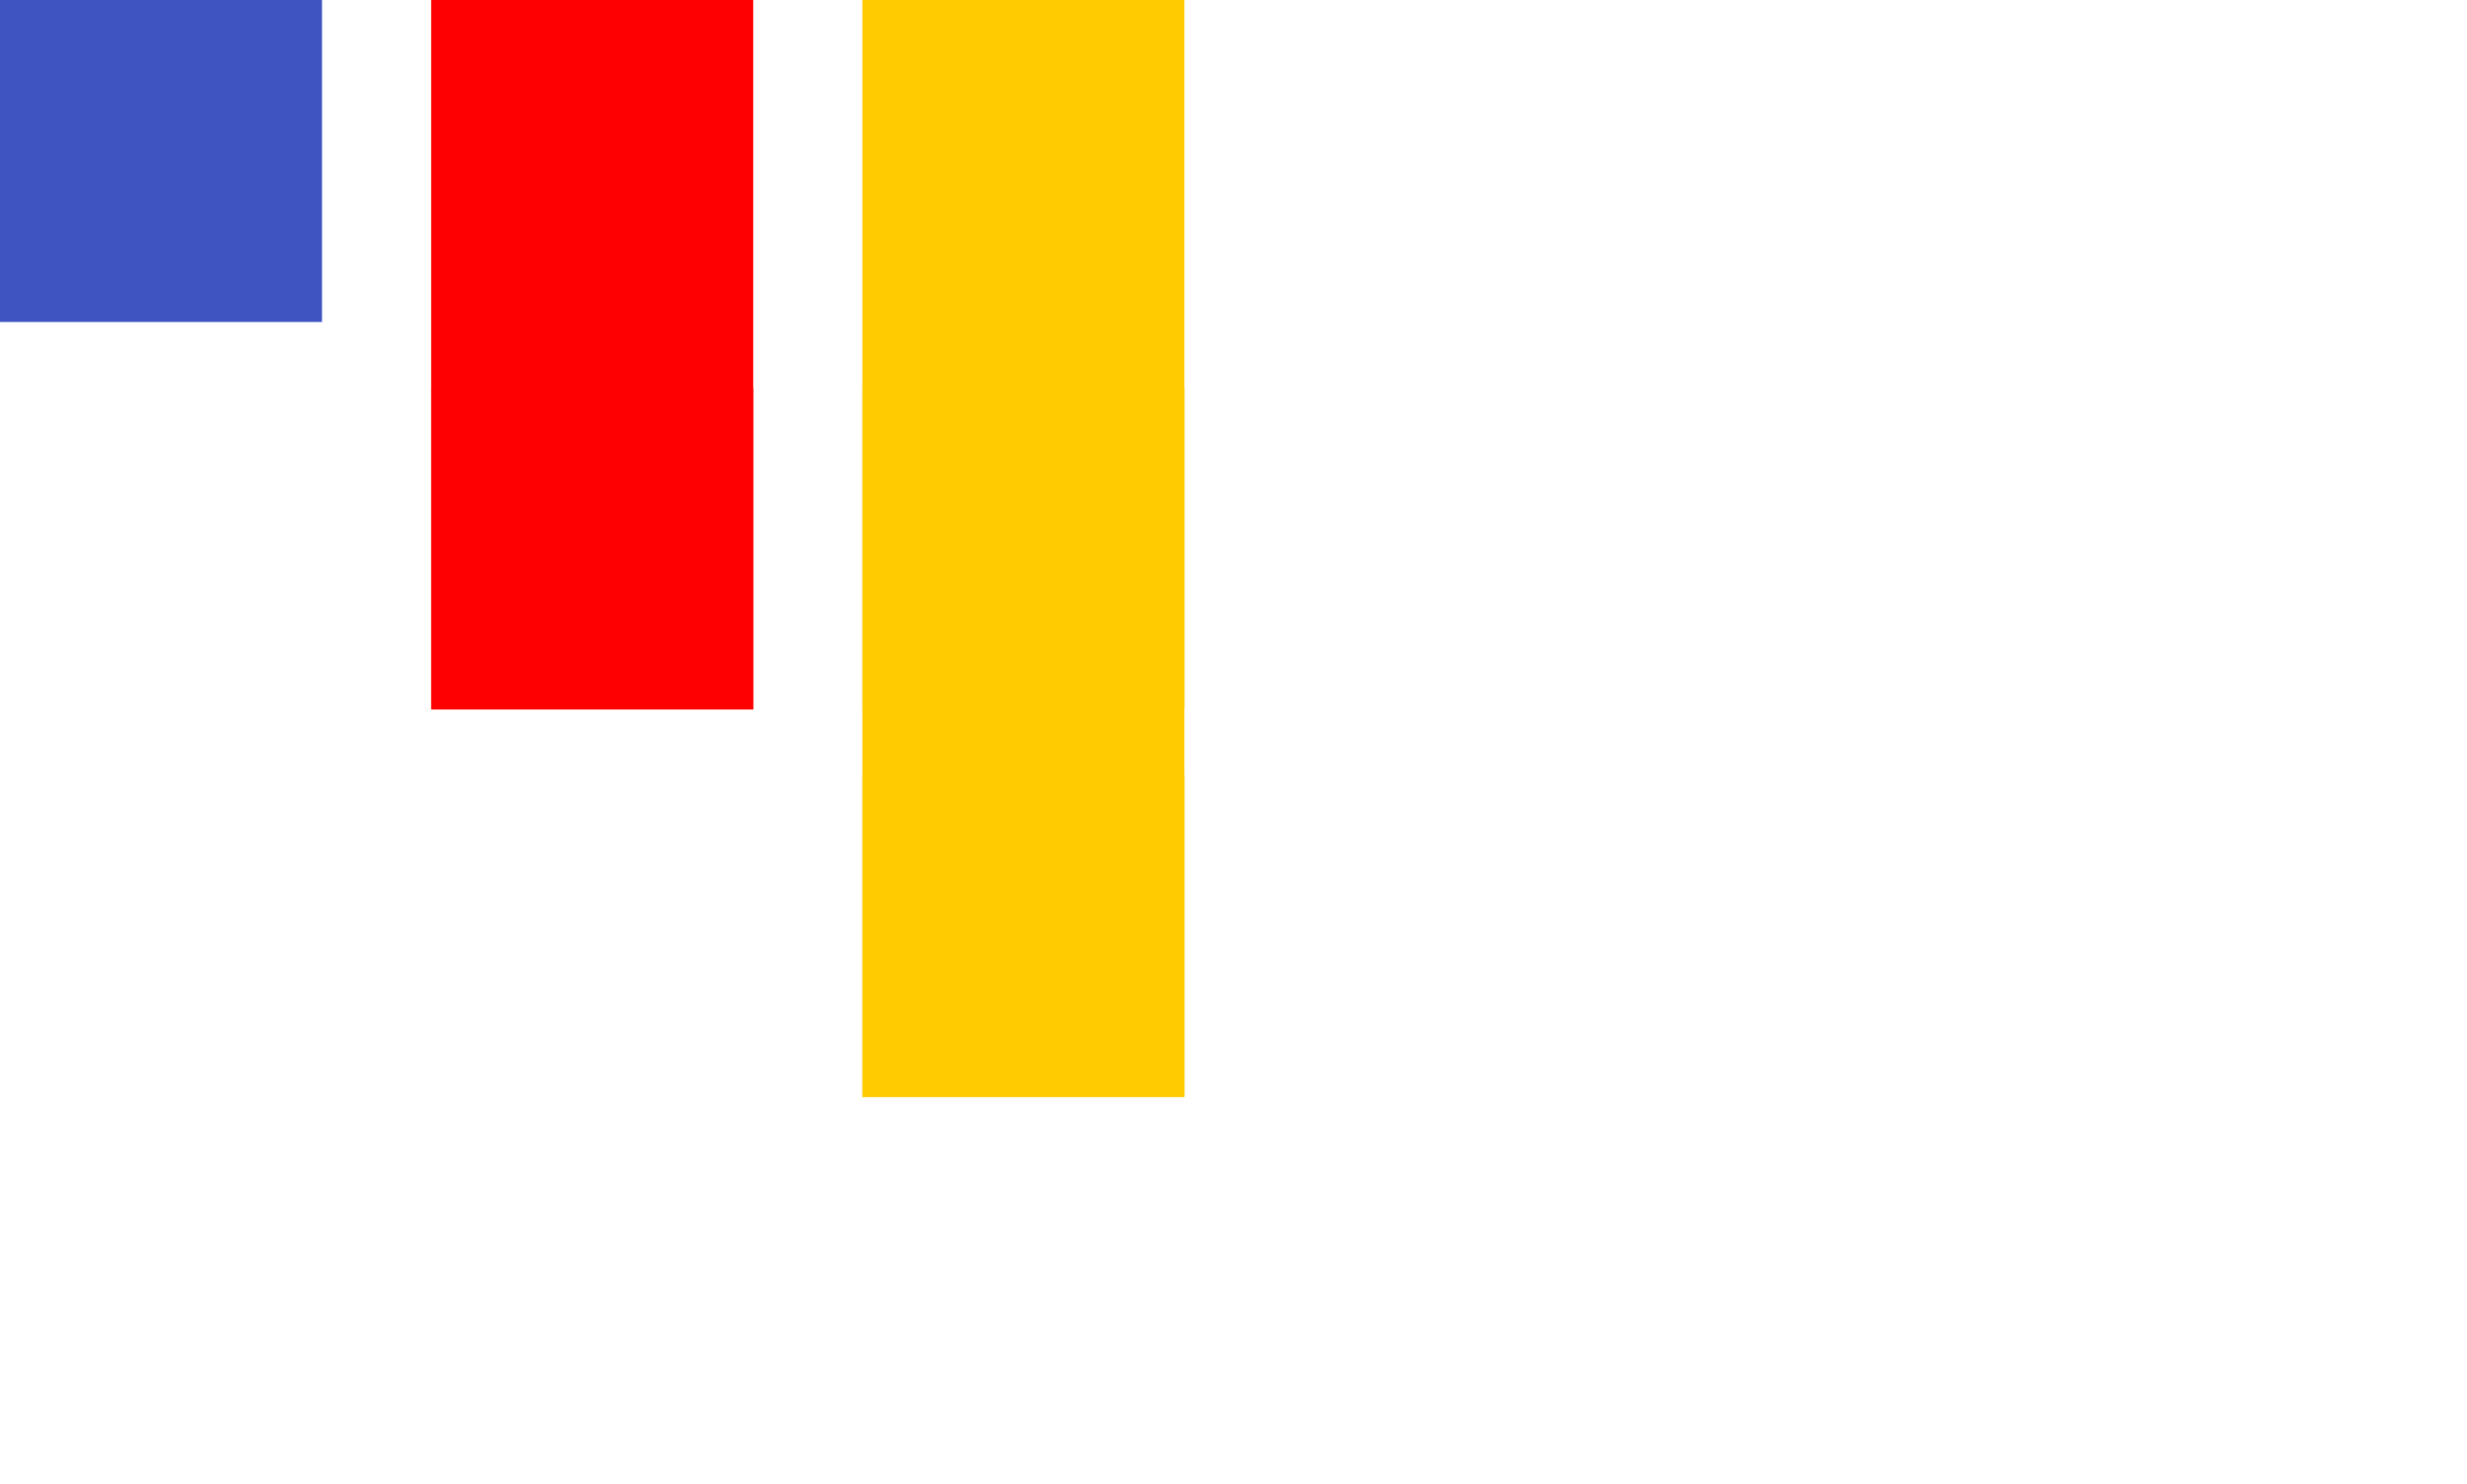 <svg width="452" height="272" viewBox="0 0 452 272" fill="none" xmlns="http://www.w3.org/2000/svg">
<rect width="59" height="59" fill="#3F54C0"/>
<rect x="79" width="59" height="130" fill="#FF0000"/>
<rect x="79" y="71" width="59" height="59" fill="#FF0000"/>
<rect x="158" width="59" height="201" fill="#FFCB01"/>
<rect x="158" y="71" width="59" height="59" fill="#FFCB01"/>
<rect x="158" y="142" width="59" height="59" fill="#FFCB01"/>
</svg>
